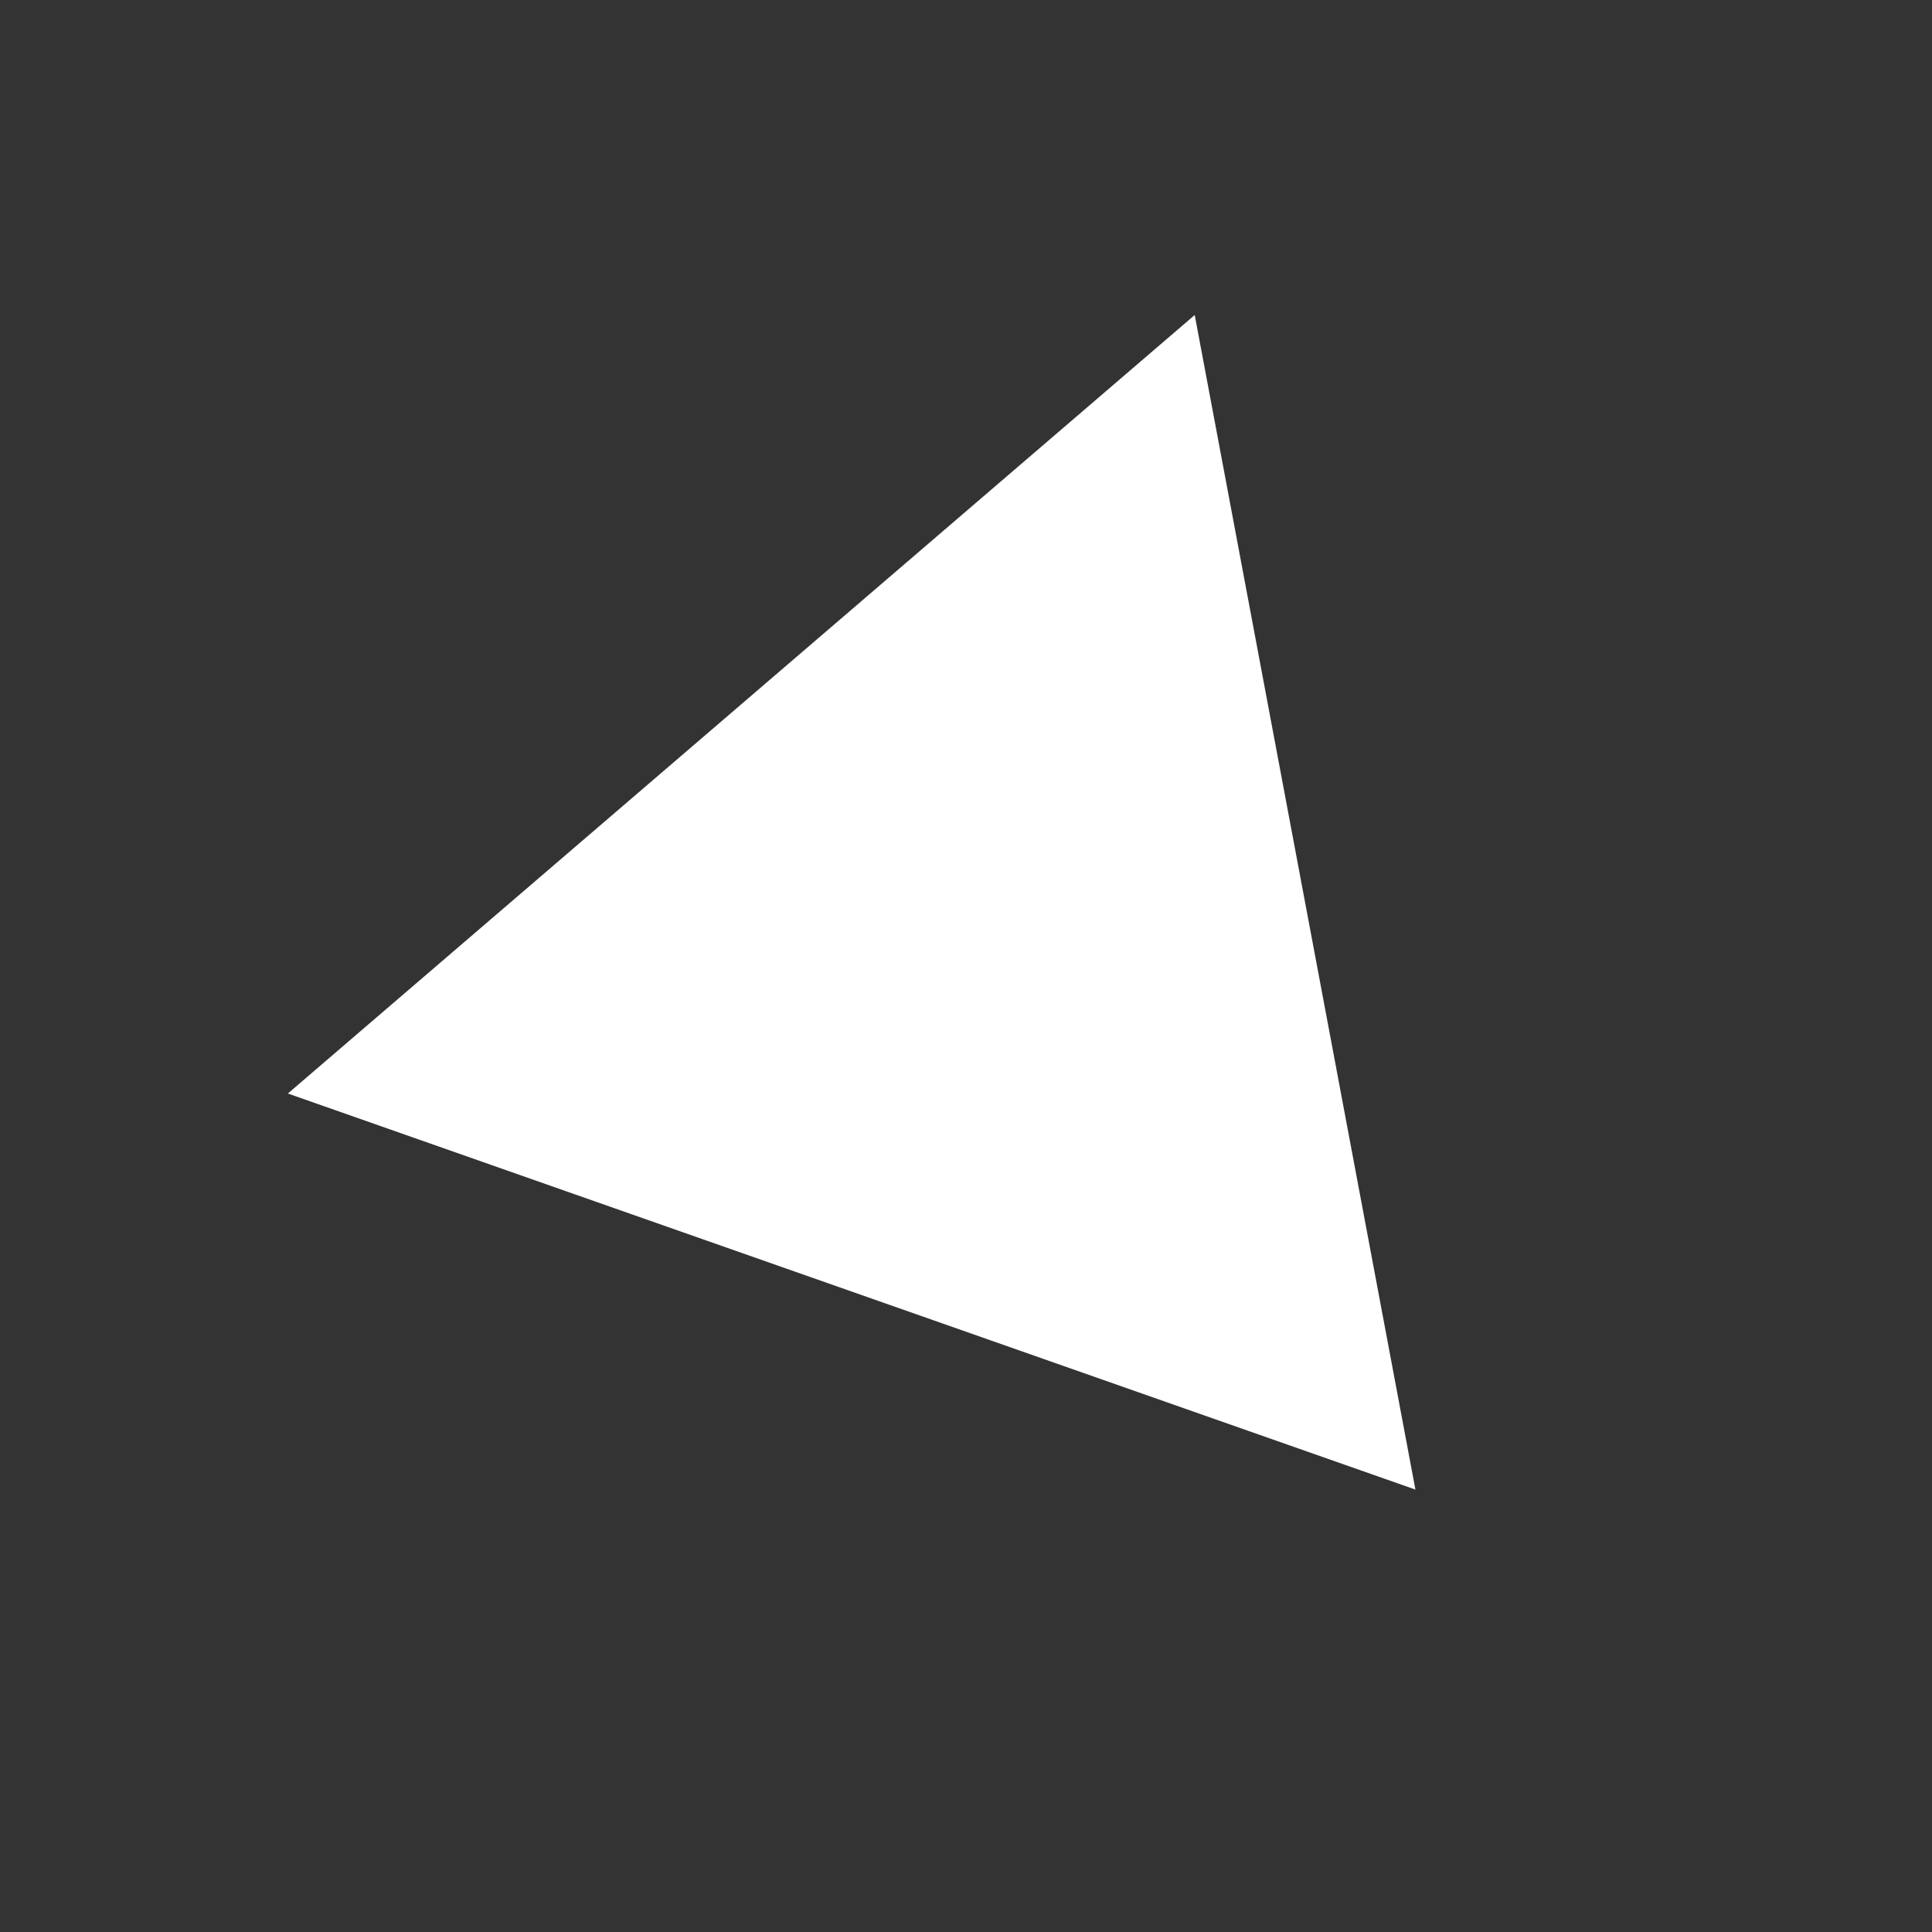 <svg preserveAspectRatio="none" width="21" height="21" viewBox="0 0 21 21" fill="none" xmlns="http://www.w3.org/2000/svg">
<rect x="0" y="0" width="21" height="21" fill="#333333" stroke="none"/>
<path d="M12.986 3.424L15.385 16.191L3.129 11.886L12.986 3.424Z" fill="white"/>
</svg>
